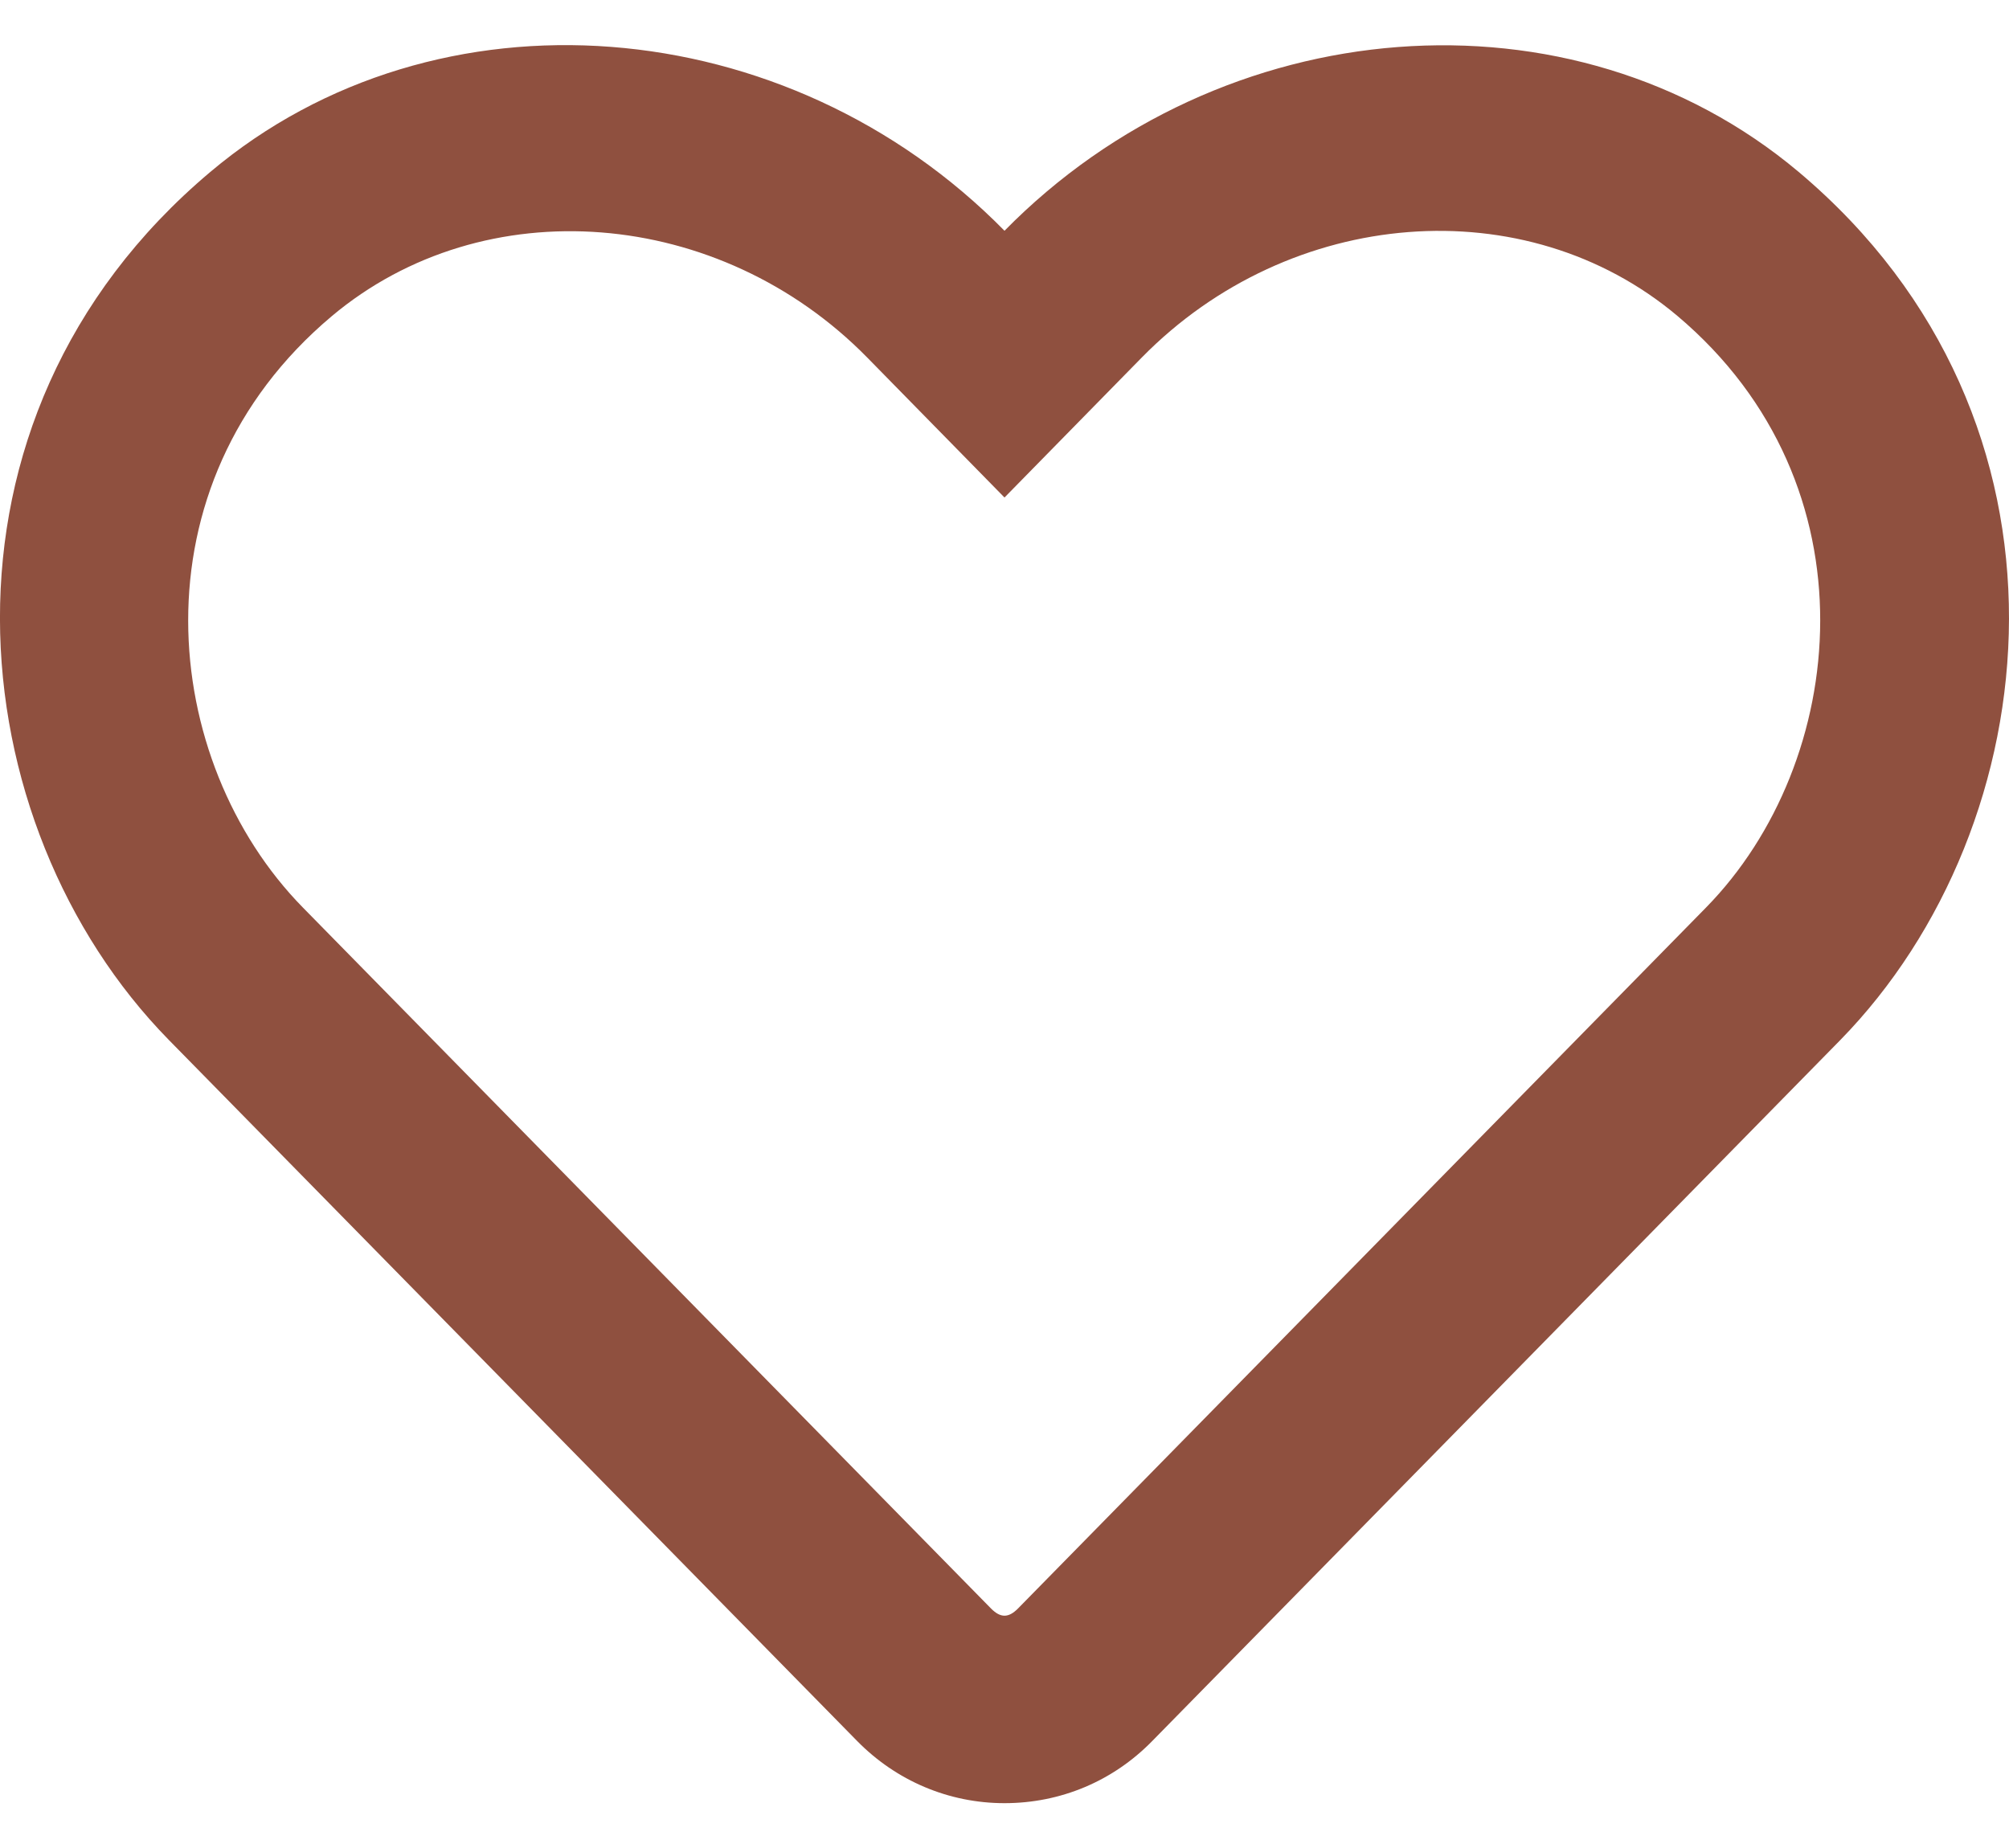 <svg width="25" height="23" viewBox="0 0 25 23" fill="none" xmlns="http://www.w3.org/2000/svg">
<path d="M22.383 2.14C19.56 -0.233 15.2 0.123 12.5 2.872C9.8 0.123 5.439 -0.238 2.617 2.14C-1.055 5.231 -0.518 10.27 2.099 12.941L10.664 21.666C11.152 22.164 11.806 22.442 12.5 22.442C13.198 22.442 13.848 22.169 14.336 21.671L22.9 12.945C25.513 10.274 26.059 5.235 22.383 2.14ZM21.23 11.295L12.666 20.021C12.549 20.138 12.451 20.138 12.334 20.021L3.769 11.295C1.987 9.479 1.626 6.041 4.126 3.937C6.025 2.34 8.955 2.579 10.791 4.449L12.5 6.192L14.209 4.449C16.055 2.569 18.984 2.34 20.874 3.932C23.369 6.036 22.998 9.493 21.23 11.295Z" fill="#8F503F"/>
</svg>
